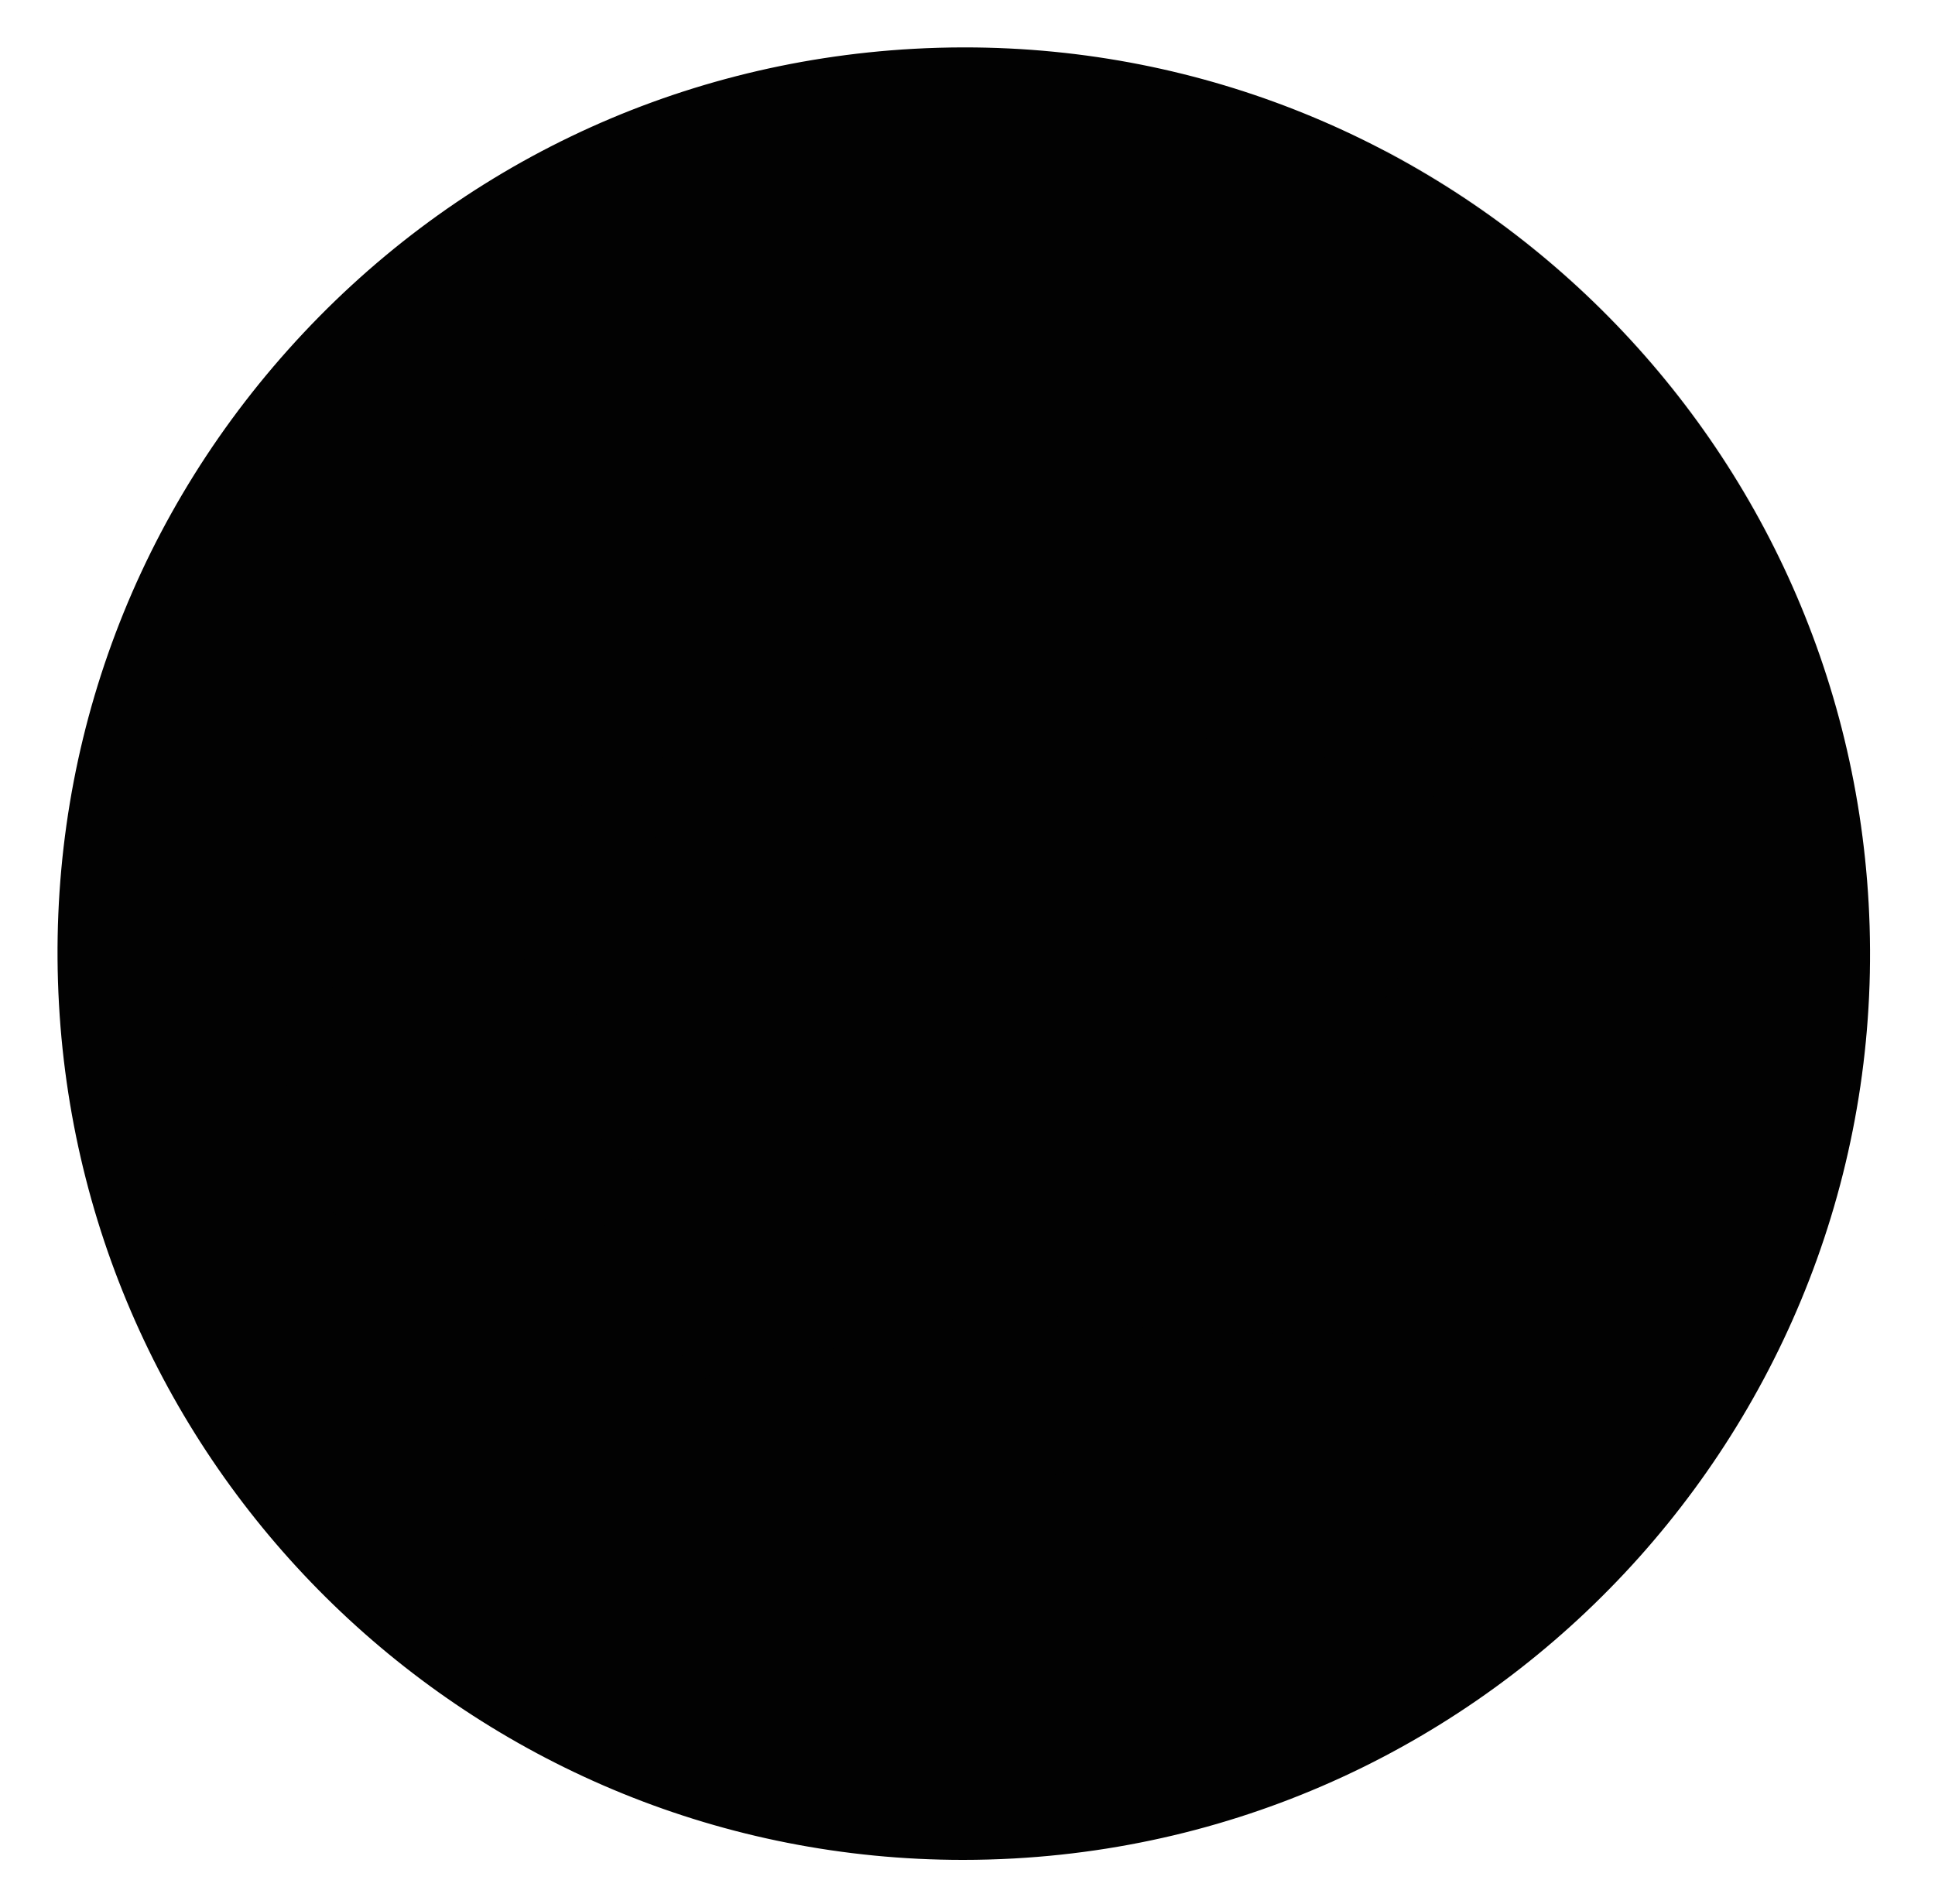 <?xml version="1.0" encoding="utf-8"?>
<!-- Generator: Adobe Illustrator 16.0.0, SVG Export Plug-In . SVG Version: 6.00 Build 0)  -->
<!DOCTYPE svg PUBLIC "-//W3C//DTD SVG 1.1//EN" "http://www.w3.org/Graphics/SVG/1.1/DTD/svg11.dtd">
<svg version="1.1" xmlns="http://www.w3.org/2000/svg" xmlns:xlink="http://www.w3.org/1999/xlink" x="0px" y="0px"
	 width="370.481px" height="364.482px" viewBox="0 0 370.481 364.482" enable-background="new 0 0 370.481 364.482"
	 xml:space="preserve">
<g id="background">
</g>
<g id="object">
	<g>
		<g>
			<g>
				<g>
					<g>
						<g>
							<g>
								<g>
									<g>
										<circle fill="#020202" cx="184.532" cy="182.591" r="173.01"/>
										<path fill="#020202" d="M184.379,356.107c-91.933,0-167.963-71.972-173.088-163.85
											c-2.583-46.274,13.01-90.785,43.905-125.332c30.896-34.547,73.395-54.995,119.669-57.577
											c3.262-0.182,6.567-0.274,9.822-0.274c91.931,0,167.959,71.971,173.085,163.85
											c5.33,95.524-68.049,177.576-163.574,182.908C190.937,356.014,187.634,356.107,184.379,356.107z M184.687,10.075
											c-3.236,0-6.522,0.092-9.766,0.272c-46.008,2.567-88.262,22.897-118.979,57.245
											c-30.717,34.348-46.22,78.602-43.653,124.609c5.096,91.349,80.688,162.905,172.09,162.905
											c3.236,0,6.521-0.092,9.763-0.272c94.975-5.302,167.931-86.881,162.632-181.854
											C351.677,81.631,276.087,10.075,184.687,10.075z"/>
									</g>
								</g>
							</g>
							<g opacity="0.08">
								<g>
									<g>
										<path fill="#020202" d="M266.681,30.111c18.7,25.897,30.458,57.271,32.37,91.53
											c5.323,95.403-67.701,177.059-163.104,182.382c-33.133,1.848-64.604-5.761-91.8-20.468
											c33.375,46.216,88.87,74.985,150.012,71.573c95.401-5.323,168.426-86.979,163.104-182.381
											C353.789,110.478,317.791,57.75,266.681,30.111z"/>
										<path fill="#020202" d="M184.372,355.902c-0.002,0-0.004,0-0.007,0c-55.474-0.002-108.043-26.938-140.624-72.054
											l-1.28-1.772l1.923,1.04c27.86,15.065,59.781,22.181,91.534,20.408c46.008-2.567,88.262-22.897,118.979-57.245
											c30.717-34.348,46.221-78.602,43.653-124.61c-1.843-33.018-13.004-64.577-32.276-91.266l-1.28-1.772l1.923,1.04
											c25.613,13.851,47.514,34.08,63.336,58.5c16.314,25.18,25.826,54.416,27.507,84.549
											c5.329,95.526-68.05,177.578-163.575,182.908C190.925,355.81,187.623,355.902,184.372,355.902z M45.841,285.024
											c32.48,43.793,84.098,69.876,138.524,69.878c0.002,0,0.004,0,0.006,0c3.232,0,6.516-0.092,9.759-0.272
											c94.974-5.3,167.93-86.879,162.632-181.854c-3.323-59.566-36.317-112.178-88.408-141.175
											c18.605,26.462,29.381,57.536,31.194,90.013c2.582,46.274-13.011,90.785-43.906,125.332
											c-30.895,34.547-73.395,54.995-119.669,57.577C104.769,306.264,73.401,299.474,45.841,285.024z"/>
									</g>
								</g>
							</g>
							<g opacity="0.2">
								<g>
									<g>
										<path fill="#020202" d="M36.284,209.144C31.343,120.567,99.14,44.756,187.716,39.814
											c51.773-2.89,99.179,19.082,130.625,55.52c-30.377-46.532-84.089-76.003-143.558-72.686
											c-88.575,4.943-156.374,80.755-151.431,169.33c2.053,36.803,16.35,70.01,38.703,95.911
											C47.187,265.114,37.909,238.25,36.284,209.144z"/>
										<path fill="#020202" d="M61.676,288.216c-23.4-27.114-36.825-60.383-38.823-96.21
											C17.902,103.297,86.046,27.099,174.755,22.149c3.028-0.169,6.097-0.255,9.119-0.255
											c54.553,0,104.977,27.352,134.886,73.166l-0.798,0.6c-30.494-35.334-74.653-55.6-121.155-55.6
											c-3.004,0-6.053,0.085-9.063,0.253c-88.158,4.919-155.878,80.644-150.96,168.803c1.563,28.004,10.447,55.149,25.69,78.5
											L61.676,288.216z M183.874,22.894c-3.003,0-6.053,0.085-9.063,0.253c-88.159,4.92-155.879,80.645-150.96,168.803
											c1.848,33.125,13.525,64.05,33.869,89.896c-12.945-22.015-20.501-46.985-21.935-72.674
											c-4.949-88.71,63.194-164.907,151.903-169.857c3.029-0.169,6.097-0.255,9.119-0.255
											c44.305,0,86.495,18.279,116.902,50.403C283.598,47.643,235.603,22.894,183.874,22.894z"/>
									</g>
								</g>
							</g>
						</g>
						<g>
							<g>
								<g>
									<path fill="#020202" d="M113.084,222.037c6.219,36.639,39.093,63.554,77.076,61.434
										c37.985-2.119,67.66-32.523,69.765-69.627L113.084,222.037z"/>
									<path fill="#020202" d="M185.973,284.087c-0.001,0-0.002,0-0.003,0c-36.425-0.001-67.285-26.063-73.379-61.967
										l-0.093-0.552l0.559-0.031l147.399-8.225l-0.032,0.559c-2.146,37.848-32.341,67.983-70.236,70.098
										C188.787,284.047,187.369,284.087,185.973,284.087z M113.673,222.504c6.232,35.138,36.548,60.582,72.297,60.583
										c0.001,0,0.002,0,0.003,0c1.377,0,2.777-0.039,4.159-0.116c37.199-2.075,66.877-31.521,69.259-68.598L113.673,222.504z"/>
								</g>
							</g>
							<g>
								<g>
									<path fill="#020202" d="M138.318,266.119c13.932,11.765,32.197,18.448,51.842,17.353
										c18.798-1.05,35.555-9.033,47.948-21.32l-0.768-1.551C186.694,239.31,138.972,265.754,138.318,266.119z"/>
									<path fill="#020202" d="M185.985,284.088c-0.001,0-0.001,0-0.002,0c-17.516,0-34.558-6.246-47.987-17.587l-0.552-0.466
										l0.631-0.352c1.014-0.566,25.201-13.862,57.5-13.862c14.71,0,28.827,2.799,41.959,8.32l0.171,0.072l1.011,2.041
										l-0.256,0.254c-12.936,12.826-30.08,20.449-48.272,21.464C188.792,284.049,187.377,284.088,185.985,284.088z
										 M139.205,266.208c13.161,10.89,29.743,16.88,46.778,16.88c0,0,0.001,0,0.002,0c1.374,0,2.77-0.039,4.147-0.115
										c17.828-0.996,34.635-8.424,47.367-20.923l-0.525-1.06c-12.96-5.421-26.889-8.17-41.4-8.17
										C166.022,252.82,143.339,264.027,139.205,266.208z"/>
								</g>
							</g>
						</g>
					</g>
					<g>
						<g>
							<g>
								<path fill="#020202" d="M225.855,151.721c4.207-12.493,15.432-21.04,28.591-21.775c12.878-0.718,24.877,6.303,30.563,17.884
									c1.089,2.218,0.475,4.824-1.489,6.336c-1.965,1.514-4.643,1.44-6.512-0.18c-10.102-8.76-25.672-15.373-42.474,2.875
									c-0.947,1.031-2.209,1.602-3.51,1.674c-0.991,0.055-2.003-0.181-2.918-0.722
									C225.992,156.559,225.065,154.054,225.855,151.721z"/>
								<path fill="#020202" d="M230.745,159.042c-1.008,0-2.009-0.276-2.892-0.799c-2.321-1.376-3.337-4.124-2.472-6.683
									c4.272-12.687,15.669-21.368,29.037-22.114c13.213-0.737,25.256,6.382,31.04,18.163c1.195,2.434,0.523,5.292-1.632,6.952
									c-2.099,1.616-5.149,1.531-7.145-0.198c-6.592-5.717-13.279-8.616-19.873-8.616c-7.539,0-14.909,3.853-21.906,11.452
									c-1.012,1.101-2.379,1.753-3.85,1.834C230.951,159.04,230.848,159.042,230.745,159.042z M256.249,130.396
									c-0.589,0-1.181,0.017-1.775,0.049c-12.957,0.724-24.004,9.138-28.146,21.436c-0.713,2.107,0.124,4.37,2.034,5.502
									c0.804,0.476,1.73,0.702,2.636,0.653c1.208-0.067,2.334-0.605,3.169-1.514c7.194-7.813,14.812-11.774,22.642-11.774
									c6.841,0,13.748,2.981,20.528,8.86c1.646,1.426,4.148,1.496,5.879,0.162c1.774-1.366,2.328-3.718,1.345-5.72
									C279.214,137.161,268.366,130.396,256.249,130.396z"/>
							</g>
						</g>
						<g>
							<g>
								<path fill="#020202" d="M77.443,160.001c4.208-12.492,15.431-21.04,28.591-21.773c12.88-0.719,24.876,6.301,30.561,17.881
									c1.092,2.216,0.481,4.822-1.482,6.337c-1.964,1.517-4.646,1.442-6.517-0.179c-10.102-8.76-25.669-15.374-42.472,2.874
									c-0.948,1.03-2.209,1.602-3.509,1.674c-0.992,0.056-2.004-0.179-2.919-0.722C77.581,164.84,76.656,162.335,77.443,160.001z"
									/>
								<path fill="#020202" d="M82.331,167.323c-1.008,0-2.007-0.276-2.889-0.799c-2.319-1.374-3.335-4.122-2.472-6.682
									c4.274-12.688,15.671-21.368,29.037-22.113c13.19-0.748,25.254,6.379,31.037,18.16c1.198,2.431,0.53,5.291-1.626,6.953
									c-2.096,1.618-5.151,1.534-7.149-0.197c-6.593-5.718-13.279-8.617-19.872-8.617c-7.538,0-14.907,3.853-21.904,11.452
									c-1.013,1.101-2.38,1.752-3.849,1.834C82.539,167.32,82.435,167.323,82.331,167.323z M107.841,138.678
									c-0.59,0-1.185,0.016-1.779,0.049c-12.955,0.722-24.002,9.135-28.145,21.434c-0.711,2.108,0.125,4.371,2.034,5.502
									c0.803,0.476,1.724,0.7,2.636,0.653c1.207-0.067,2.333-0.604,3.169-1.513c7.194-7.813,14.811-11.774,22.64-11.774
									c6.841,0,13.747,2.981,20.527,8.861c1.647,1.428,4.155,1.497,5.883,0.161c1.774-1.369,2.325-3.721,1.339-5.72
									C130.801,145.441,119.955,138.678,107.841,138.678z"/>
							</g>
						</g>
					</g>
				</g>
				<g>
					<g>
						<circle fill="#020202" cx="85.535" cy="210.512" r="30.206"/>
						<path fill="#020202" d="M85.508,241.22c-16.27,0-29.725-12.737-30.631-28.997c-0.458-8.189,2.301-16.066,7.769-22.18
							s12.988-9.732,21.178-10.188c17.012-0.952,31.43,12.111,32.37,28.946c0.943,16.906-12.043,31.427-28.948,32.37
							C86.664,241.204,86.084,241.22,85.508,241.22z M85.562,180.806c-0.557,0-1.12,0.016-1.683,0.047
							c-7.922,0.442-15.199,3.942-20.488,9.857s-7.958,13.535-7.516,21.458c0.908,16.287,14.85,28.921,31.314,28.005
							c16.354-0.913,28.917-14.961,28.005-31.316C114.317,193.127,101.3,180.806,85.562,180.806z"/>
					</g>
				</g>
				<g>
					<g>
						<path fill="#020202" d="M321.988,202.748c0.93,16.657-11.816,30.914-28.473,31.842c-16.659,0.93-30.914-11.819-31.844-28.476
							c-0.93-16.656,11.82-30.912,28.476-31.842C306.804,173.342,321.063,186.091,321.988,202.748z"/>
						<path fill="#020202" d="M291.805,235.137c-16.27,0-29.725-12.737-30.632-28.996c-0.944-16.904,12.042-31.425,28.947-32.369
							c17.021-0.961,31.432,12.113,32.367,28.948c0.457,8.189-2.302,16.066-7.768,22.18c-5.467,6.114-12.987,9.732-21.176,10.188
							C292.962,235.121,292.381,235.137,291.805,235.137z M291.856,174.723c-0.557,0-1.118,0.016-1.681,0.047
							c-16.354,0.914-28.917,14.962-28.005,31.315c0.909,16.287,14.837,28.913,31.317,28.005c7.922-0.442,15.198-3.942,20.486-9.857
							c5.289-5.915,7.958-13.535,7.516-21.458C320.615,187.045,307.599,174.723,291.856,174.723z"/>
					</g>
				</g>
			</g>
		</g>
	</g>
</g>
</svg>
